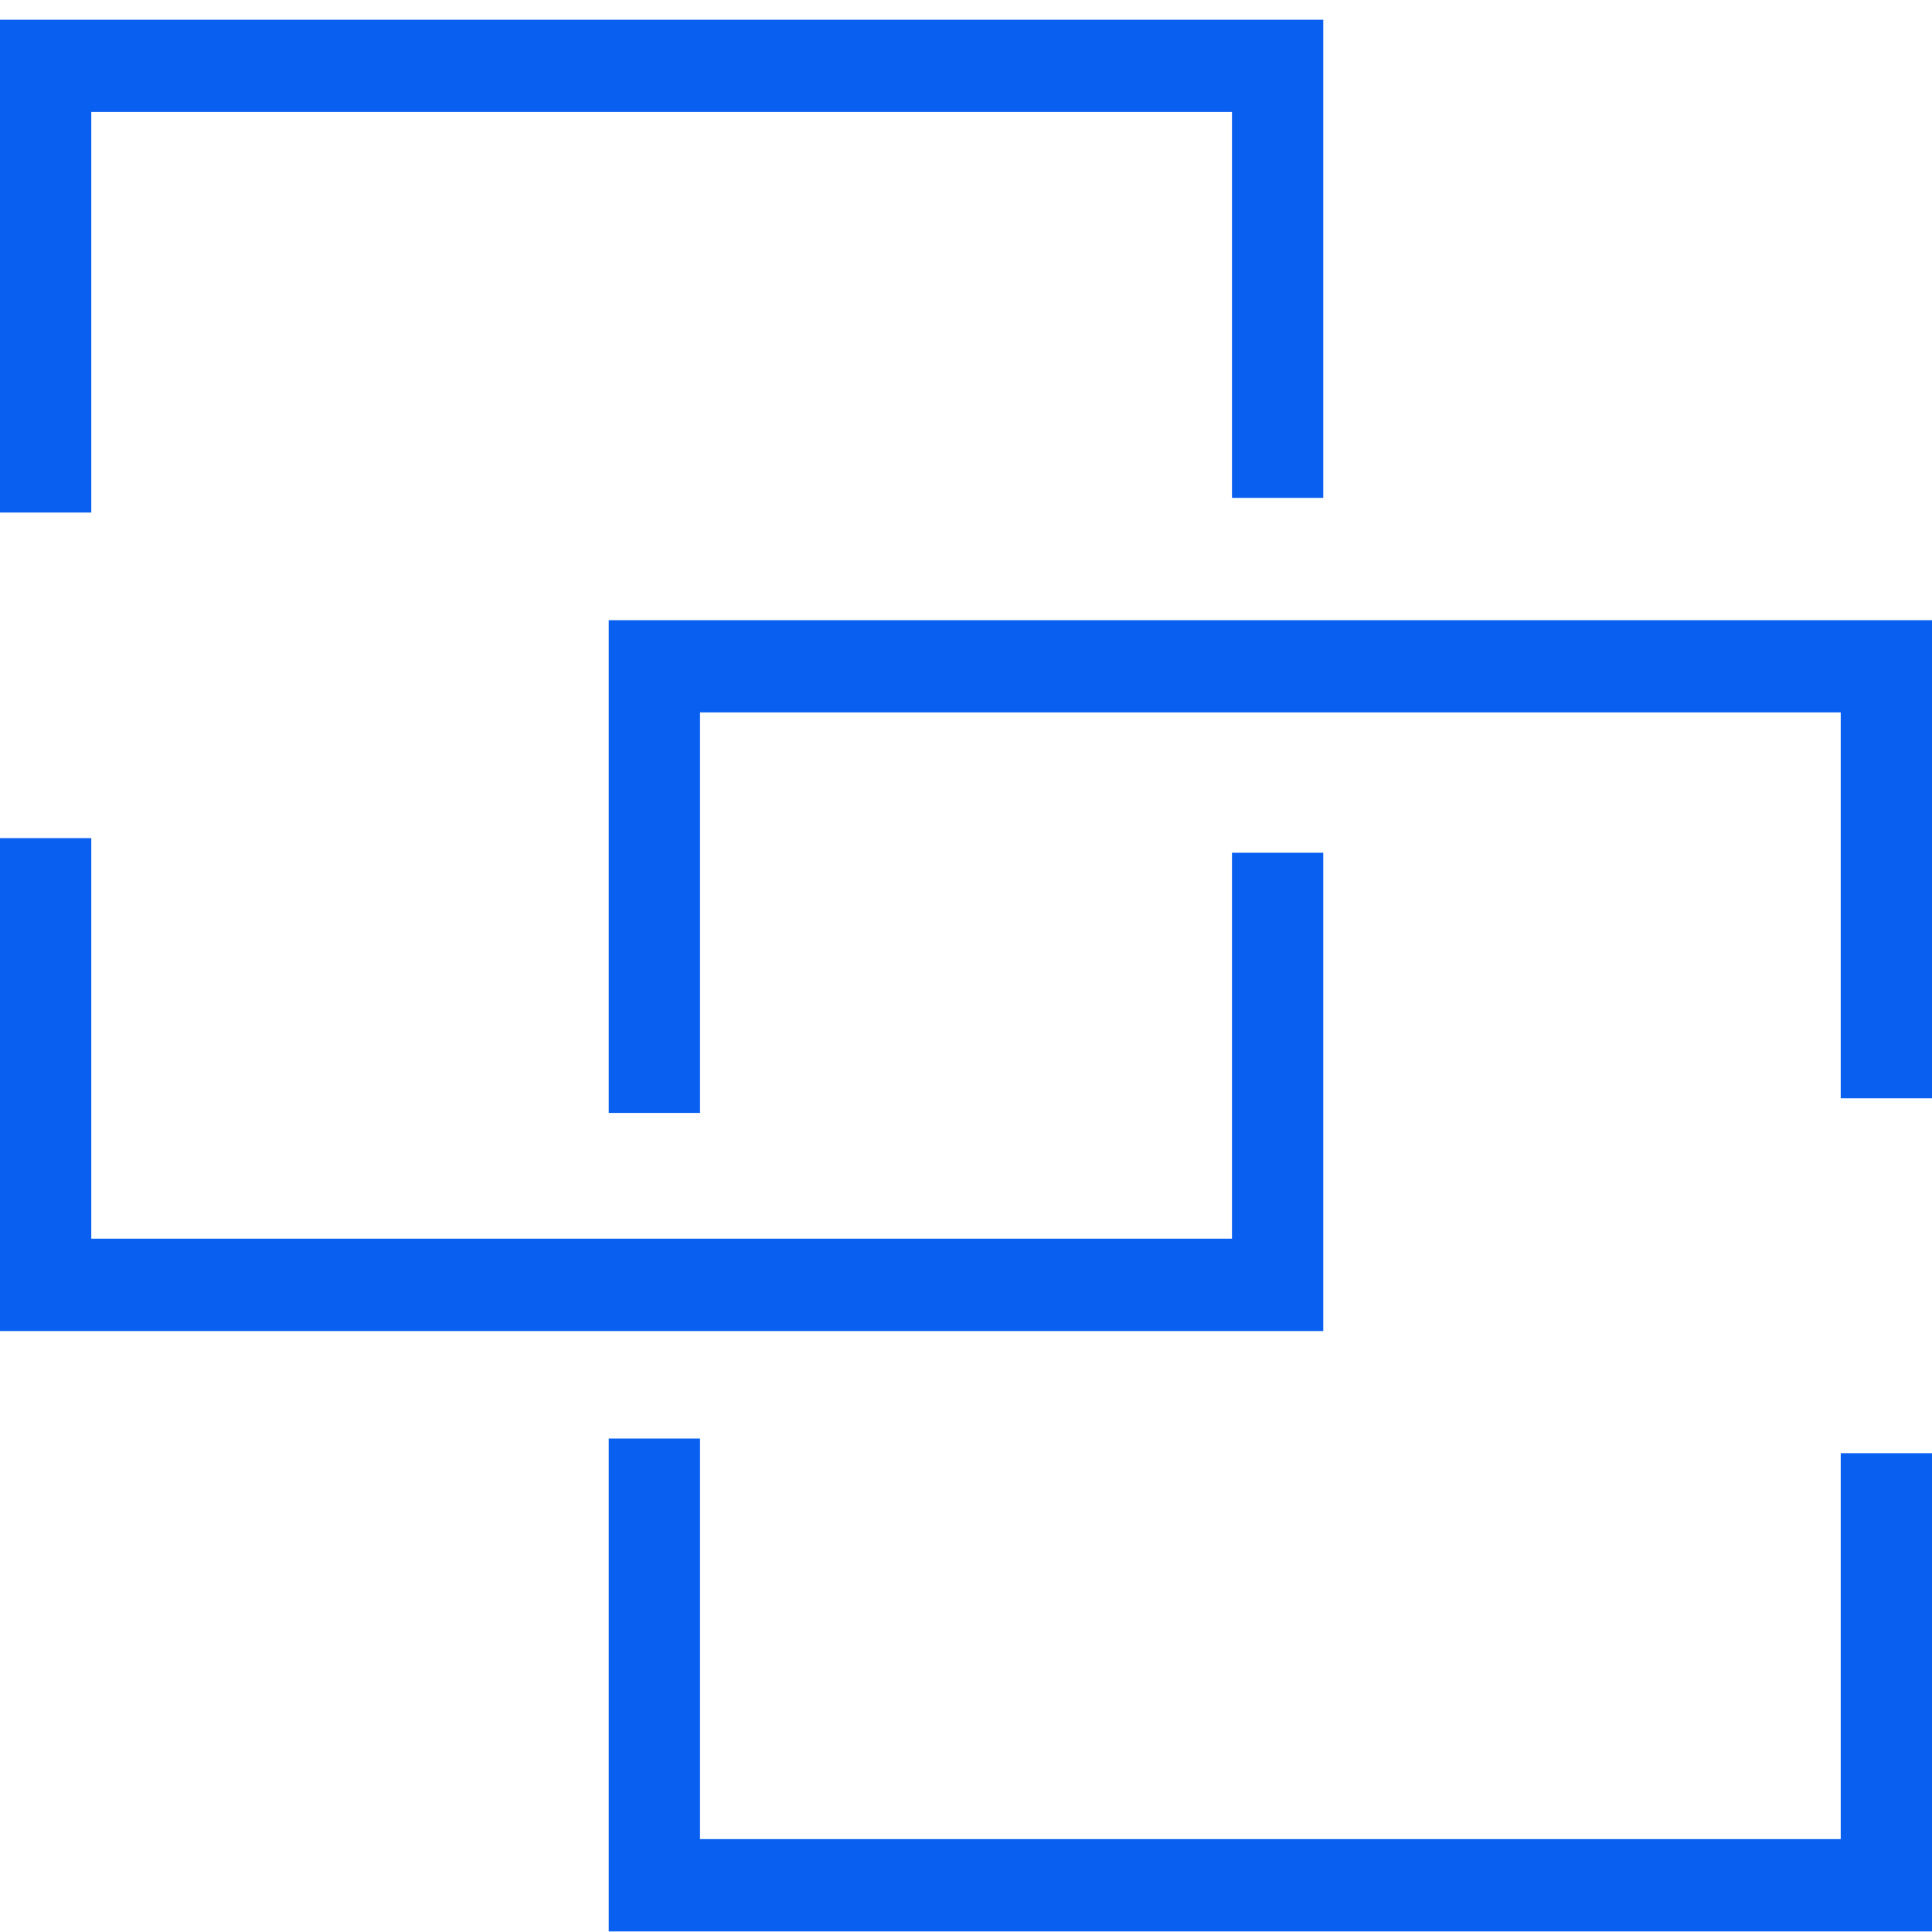 <svg width="37" height="37" viewBox="0 0 37 37" fill="none" xmlns="http://www.w3.org/2000/svg">
<path d="M0 0.378V9.816H1.748V2.144H23.594V9.535H25.342V0.378H0Z" fill="#095FF0"/>
<path d="M0 16.051V25.491H25.342V16.331H23.594V23.722H1.748V16.051H0Z" fill="#095FF0"/>
<path d="M13.406 21.314H11.658V11.877H37V21.034H35.252V13.643H13.406V21.314Z" fill="#095FF0"/>
<path d="M37 36.989H11.658V27.55H13.406V35.221H35.252V27.83H37V36.989Z" fill="#095FF0"/>
</svg>
